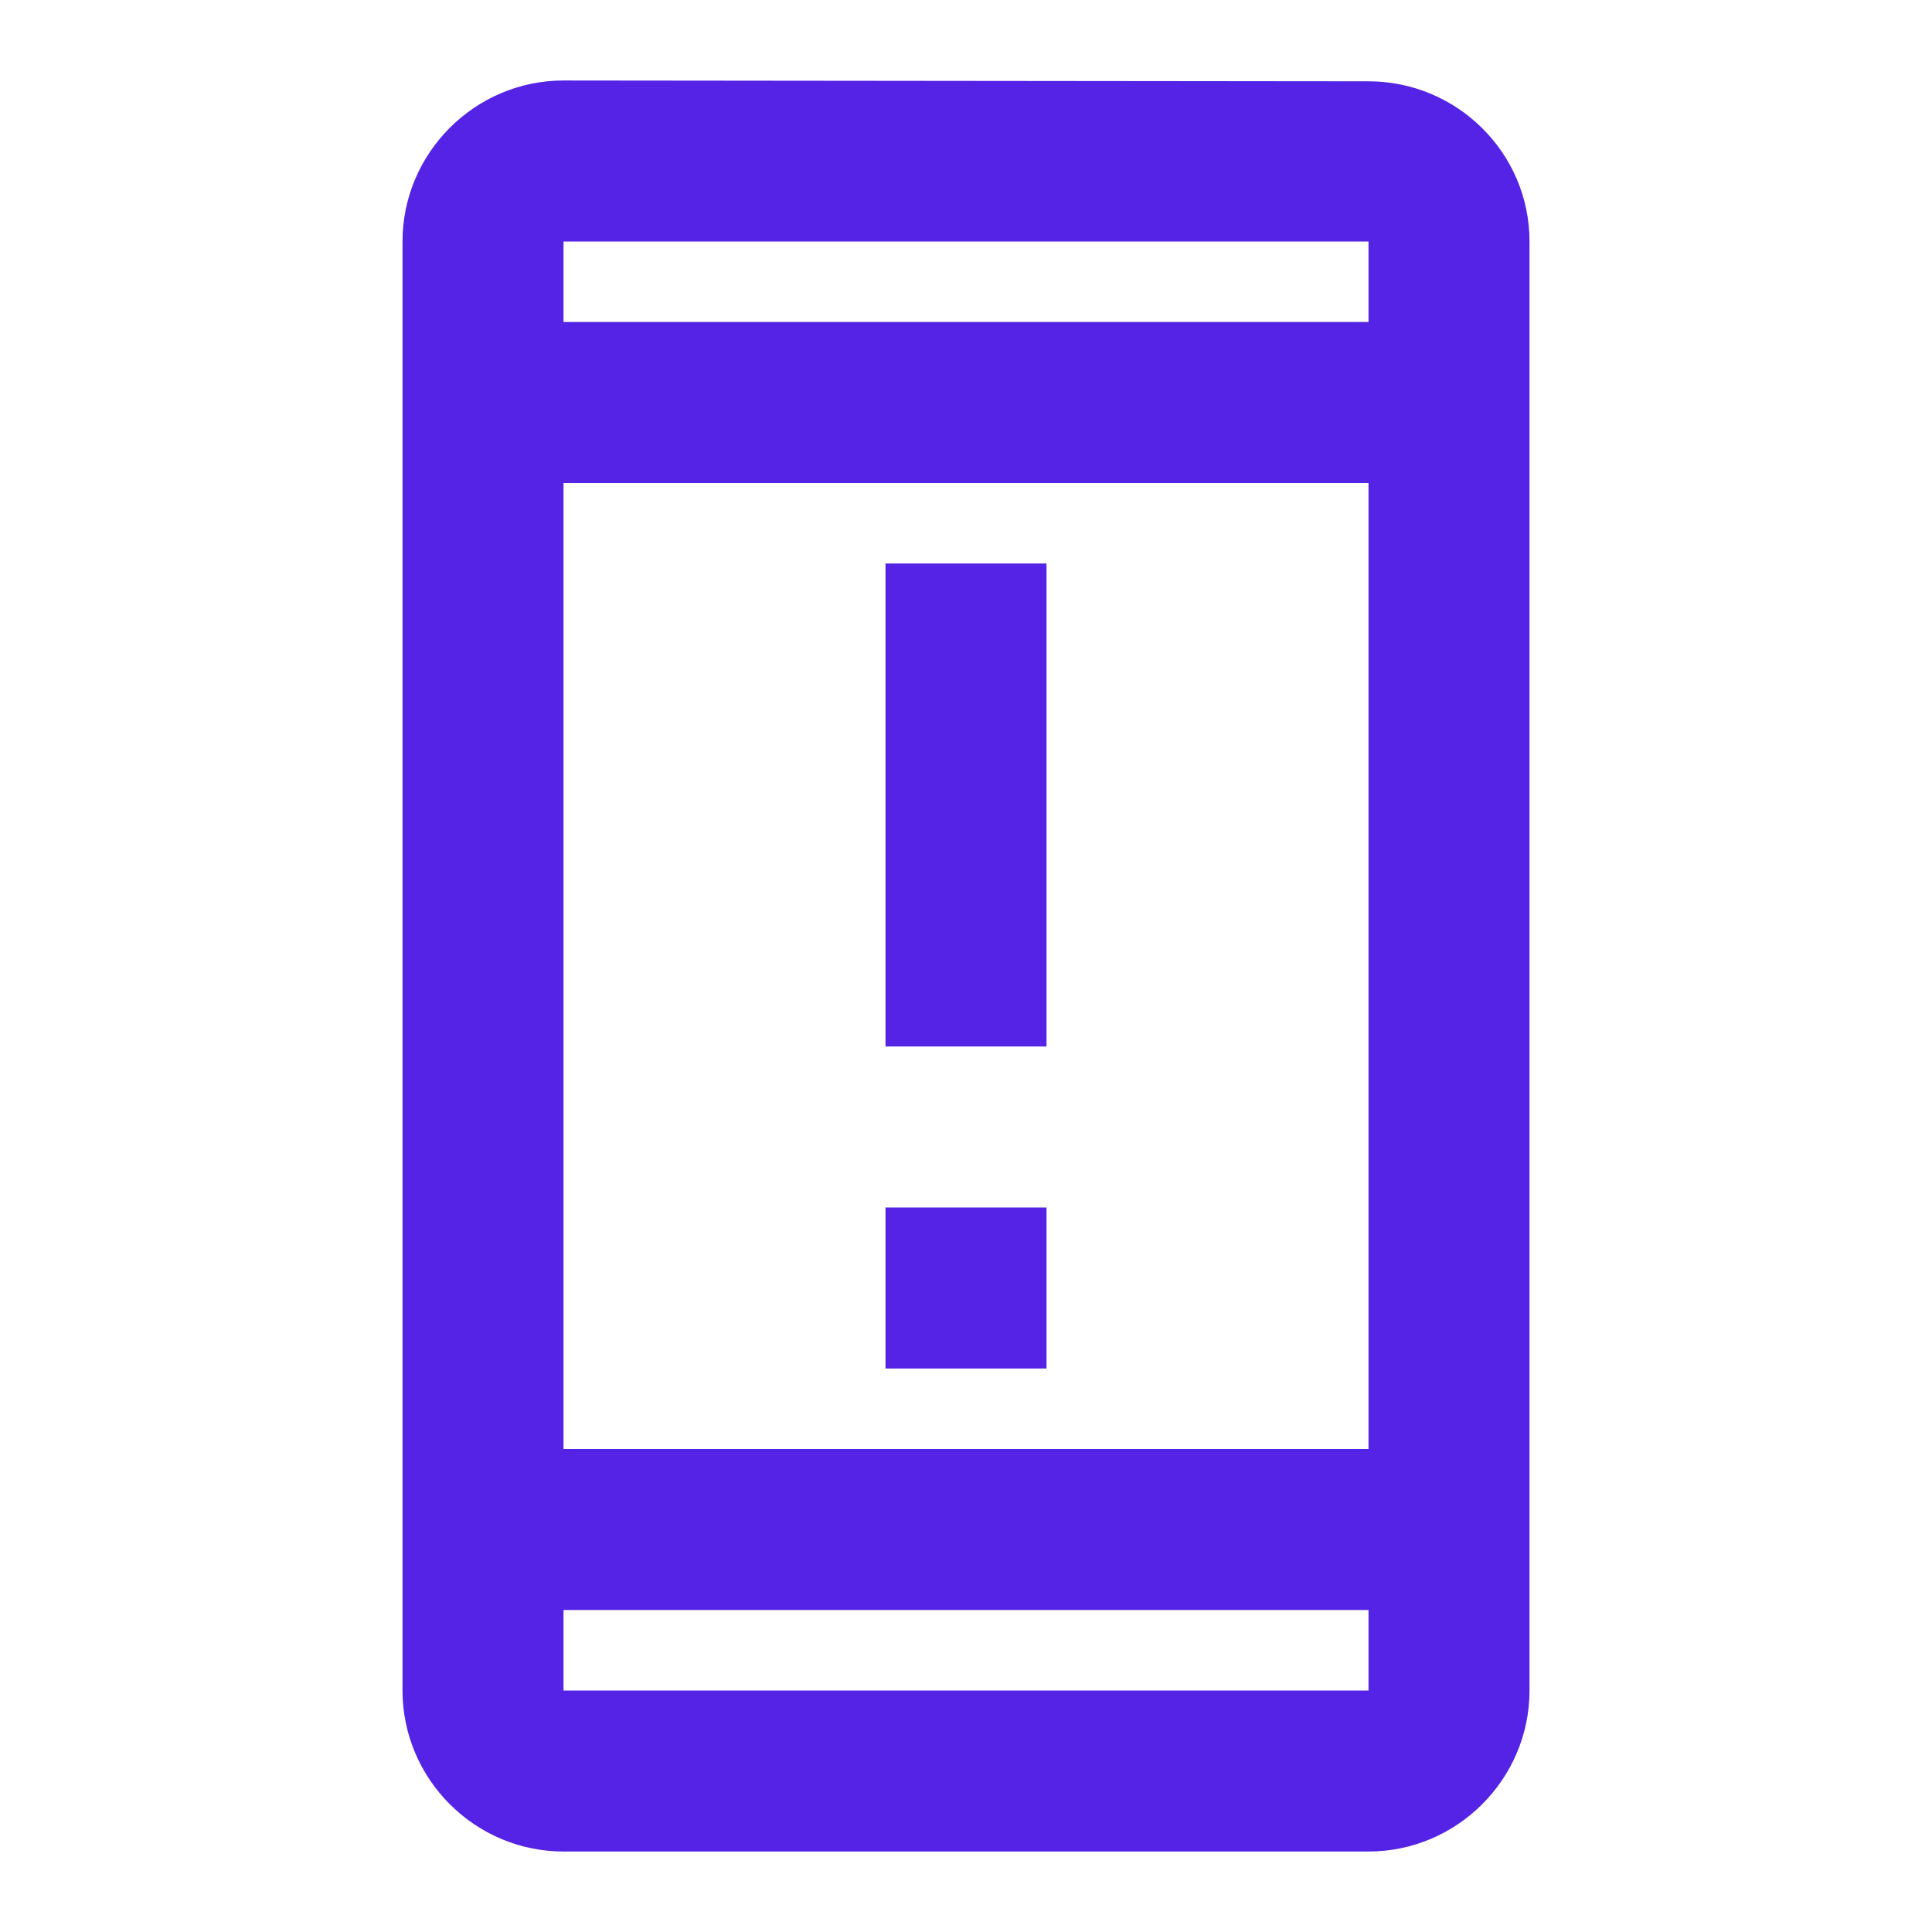<svg width="80" height="80" viewBox="0 0 80 80" fill="none" xmlns="http://www.w3.org/2000/svg">
<path d="M36.667 50H43.334V56.667H36.667V50ZM36.667 23.333H43.334V43.333H36.667V23.333Z" fill="#5423E5"/>
<path d="M56.667 3.367L23.334 3.333C19.667 3.333 16.667 6.333 16.667 10V70C16.667 73.667 19.667 76.667 23.334 76.667H56.667C60.334 76.667 63.334 73.667 63.334 70V10C63.334 6.333 60.334 3.367 56.667 3.367ZM56.667 70H23.334V66.667H56.667V70ZM56.667 60H23.334V20H56.667V60ZM56.667 13.333H23.334V10H56.667V13.333Z" fill="#5423E5"/>
</svg>

